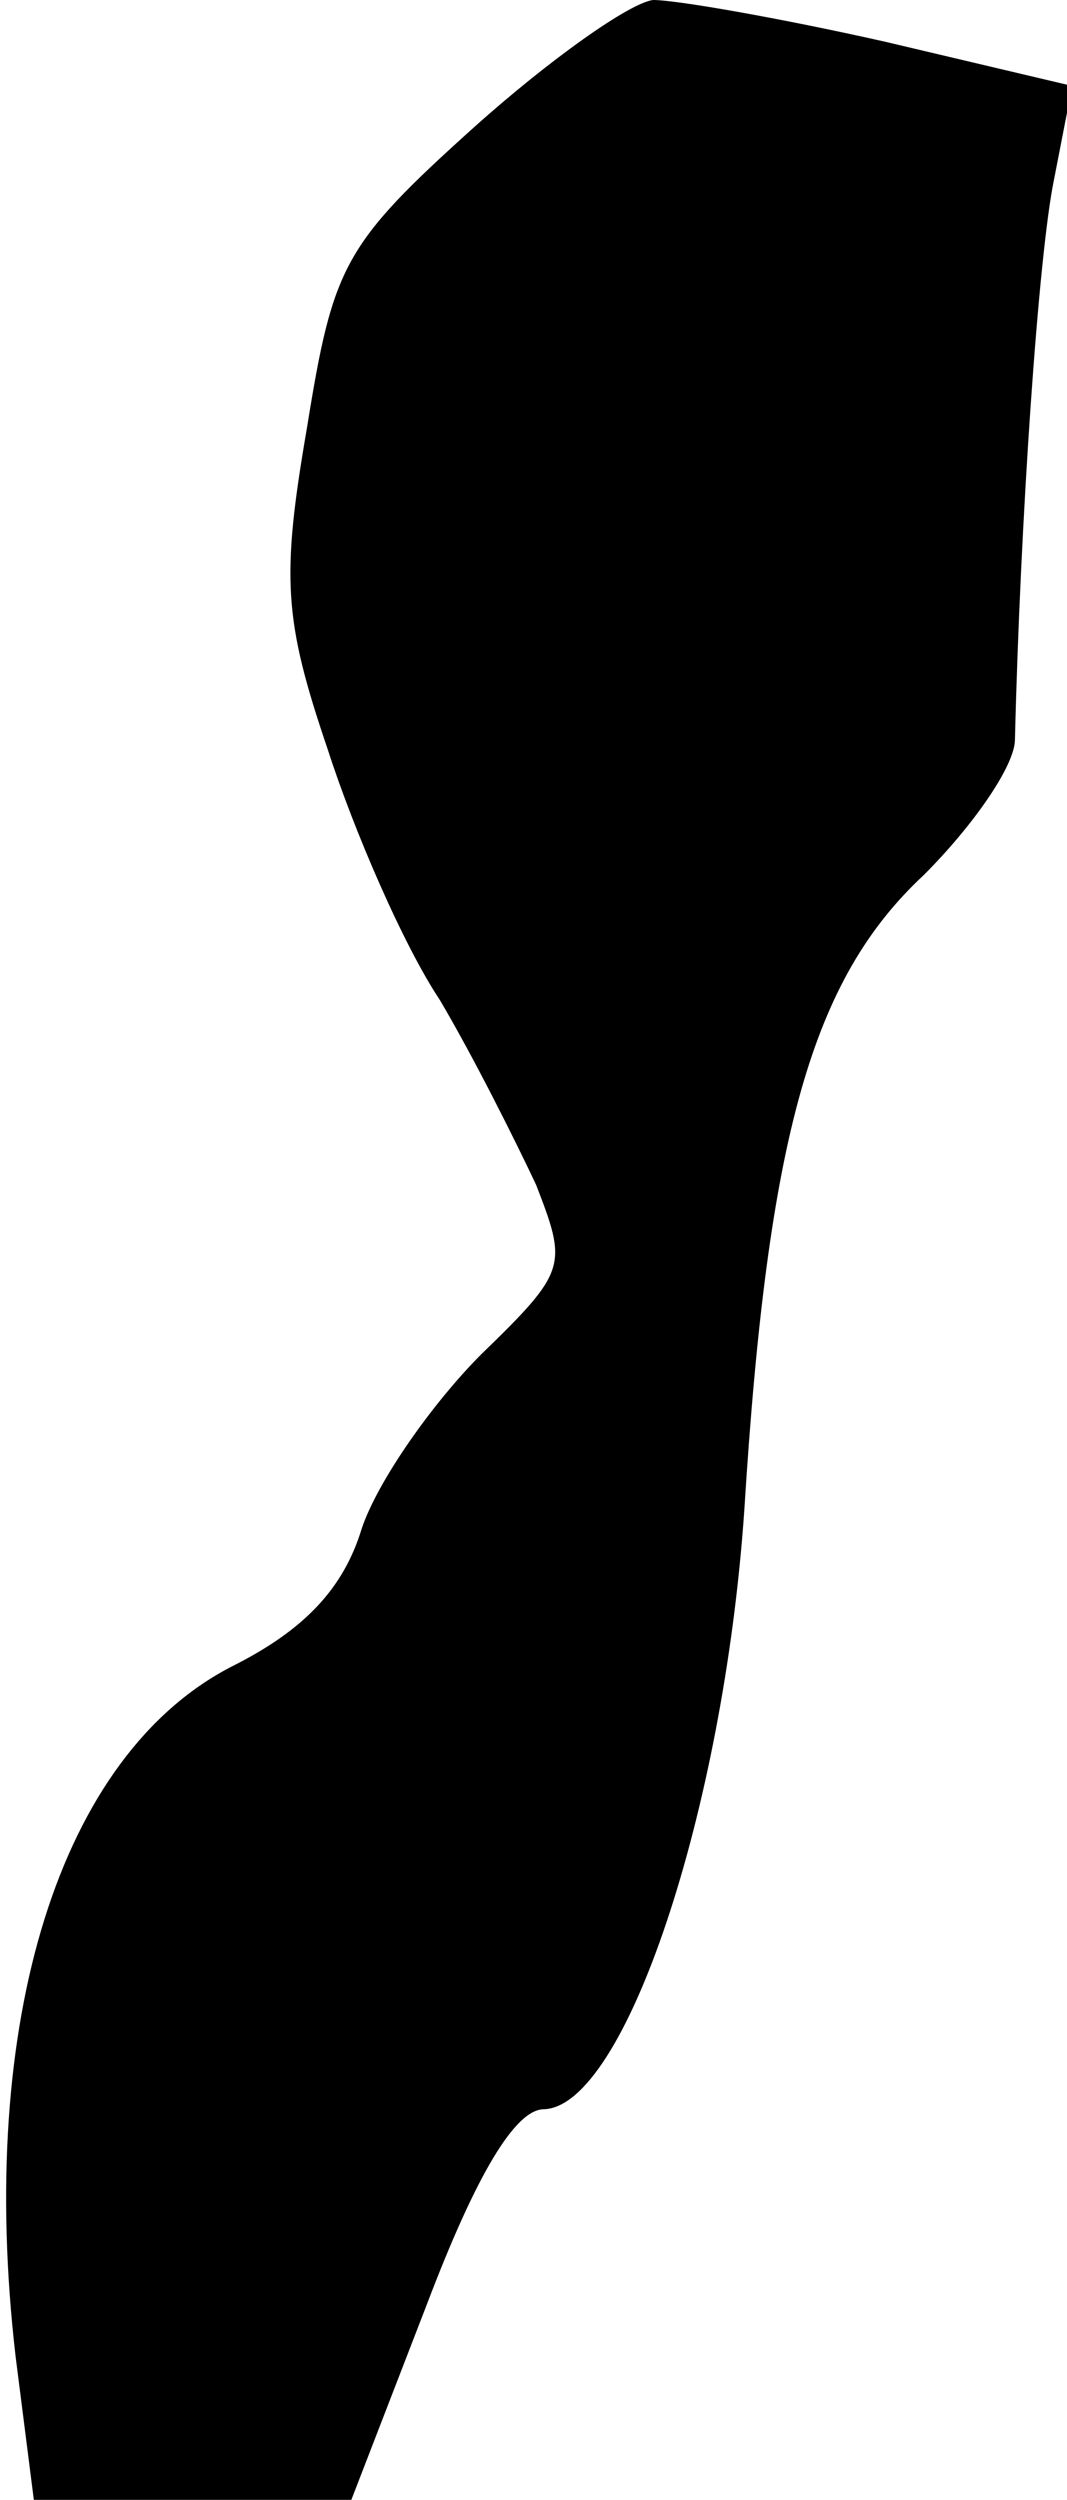 <?xml version="1.0" standalone="no"?>
<!DOCTYPE svg PUBLIC "-//W3C//DTD SVG 20010904//EN"
 "http://www.w3.org/TR/2001/REC-SVG-20010904/DTD/svg10.dtd">
<svg version="1.0" xmlns="http://www.w3.org/2000/svg"
 width="41pt" height="96pt" viewBox="0 0 41 96"
 preserveAspectRatio="xMidYMid meet">
<g transform="translate(0,96) scale(0.1,-0.1)"
fill="#000000" stroke="none">
<path fill="#000000" stroke="none" d="M182 911 c-50 -45 -54 -53 -64 -115
-10 -58 -9 -74 8 -124 10 -31 29 -75 43 -96 13 -22 29 -54 37 -71 12 -31 12
-33 -21 -65 -19 -19 -40 -49 -46 -67 -7 -23 -22 -39 -50 -53 -66 -34 -98 -136
-83 -265 l7 -55 61 0 61 0 29 75 c19 50 34 75 45 75 31 1 69 114 77 230 9 144
26 204 69 244 19 19 35 42 35 52 2 83 9 186 15 215 l7 36 -72 17 c-40 9 -80
16 -89 16 -9 -1 -40 -23 -69 -49z"/>
</g>
</svg>
